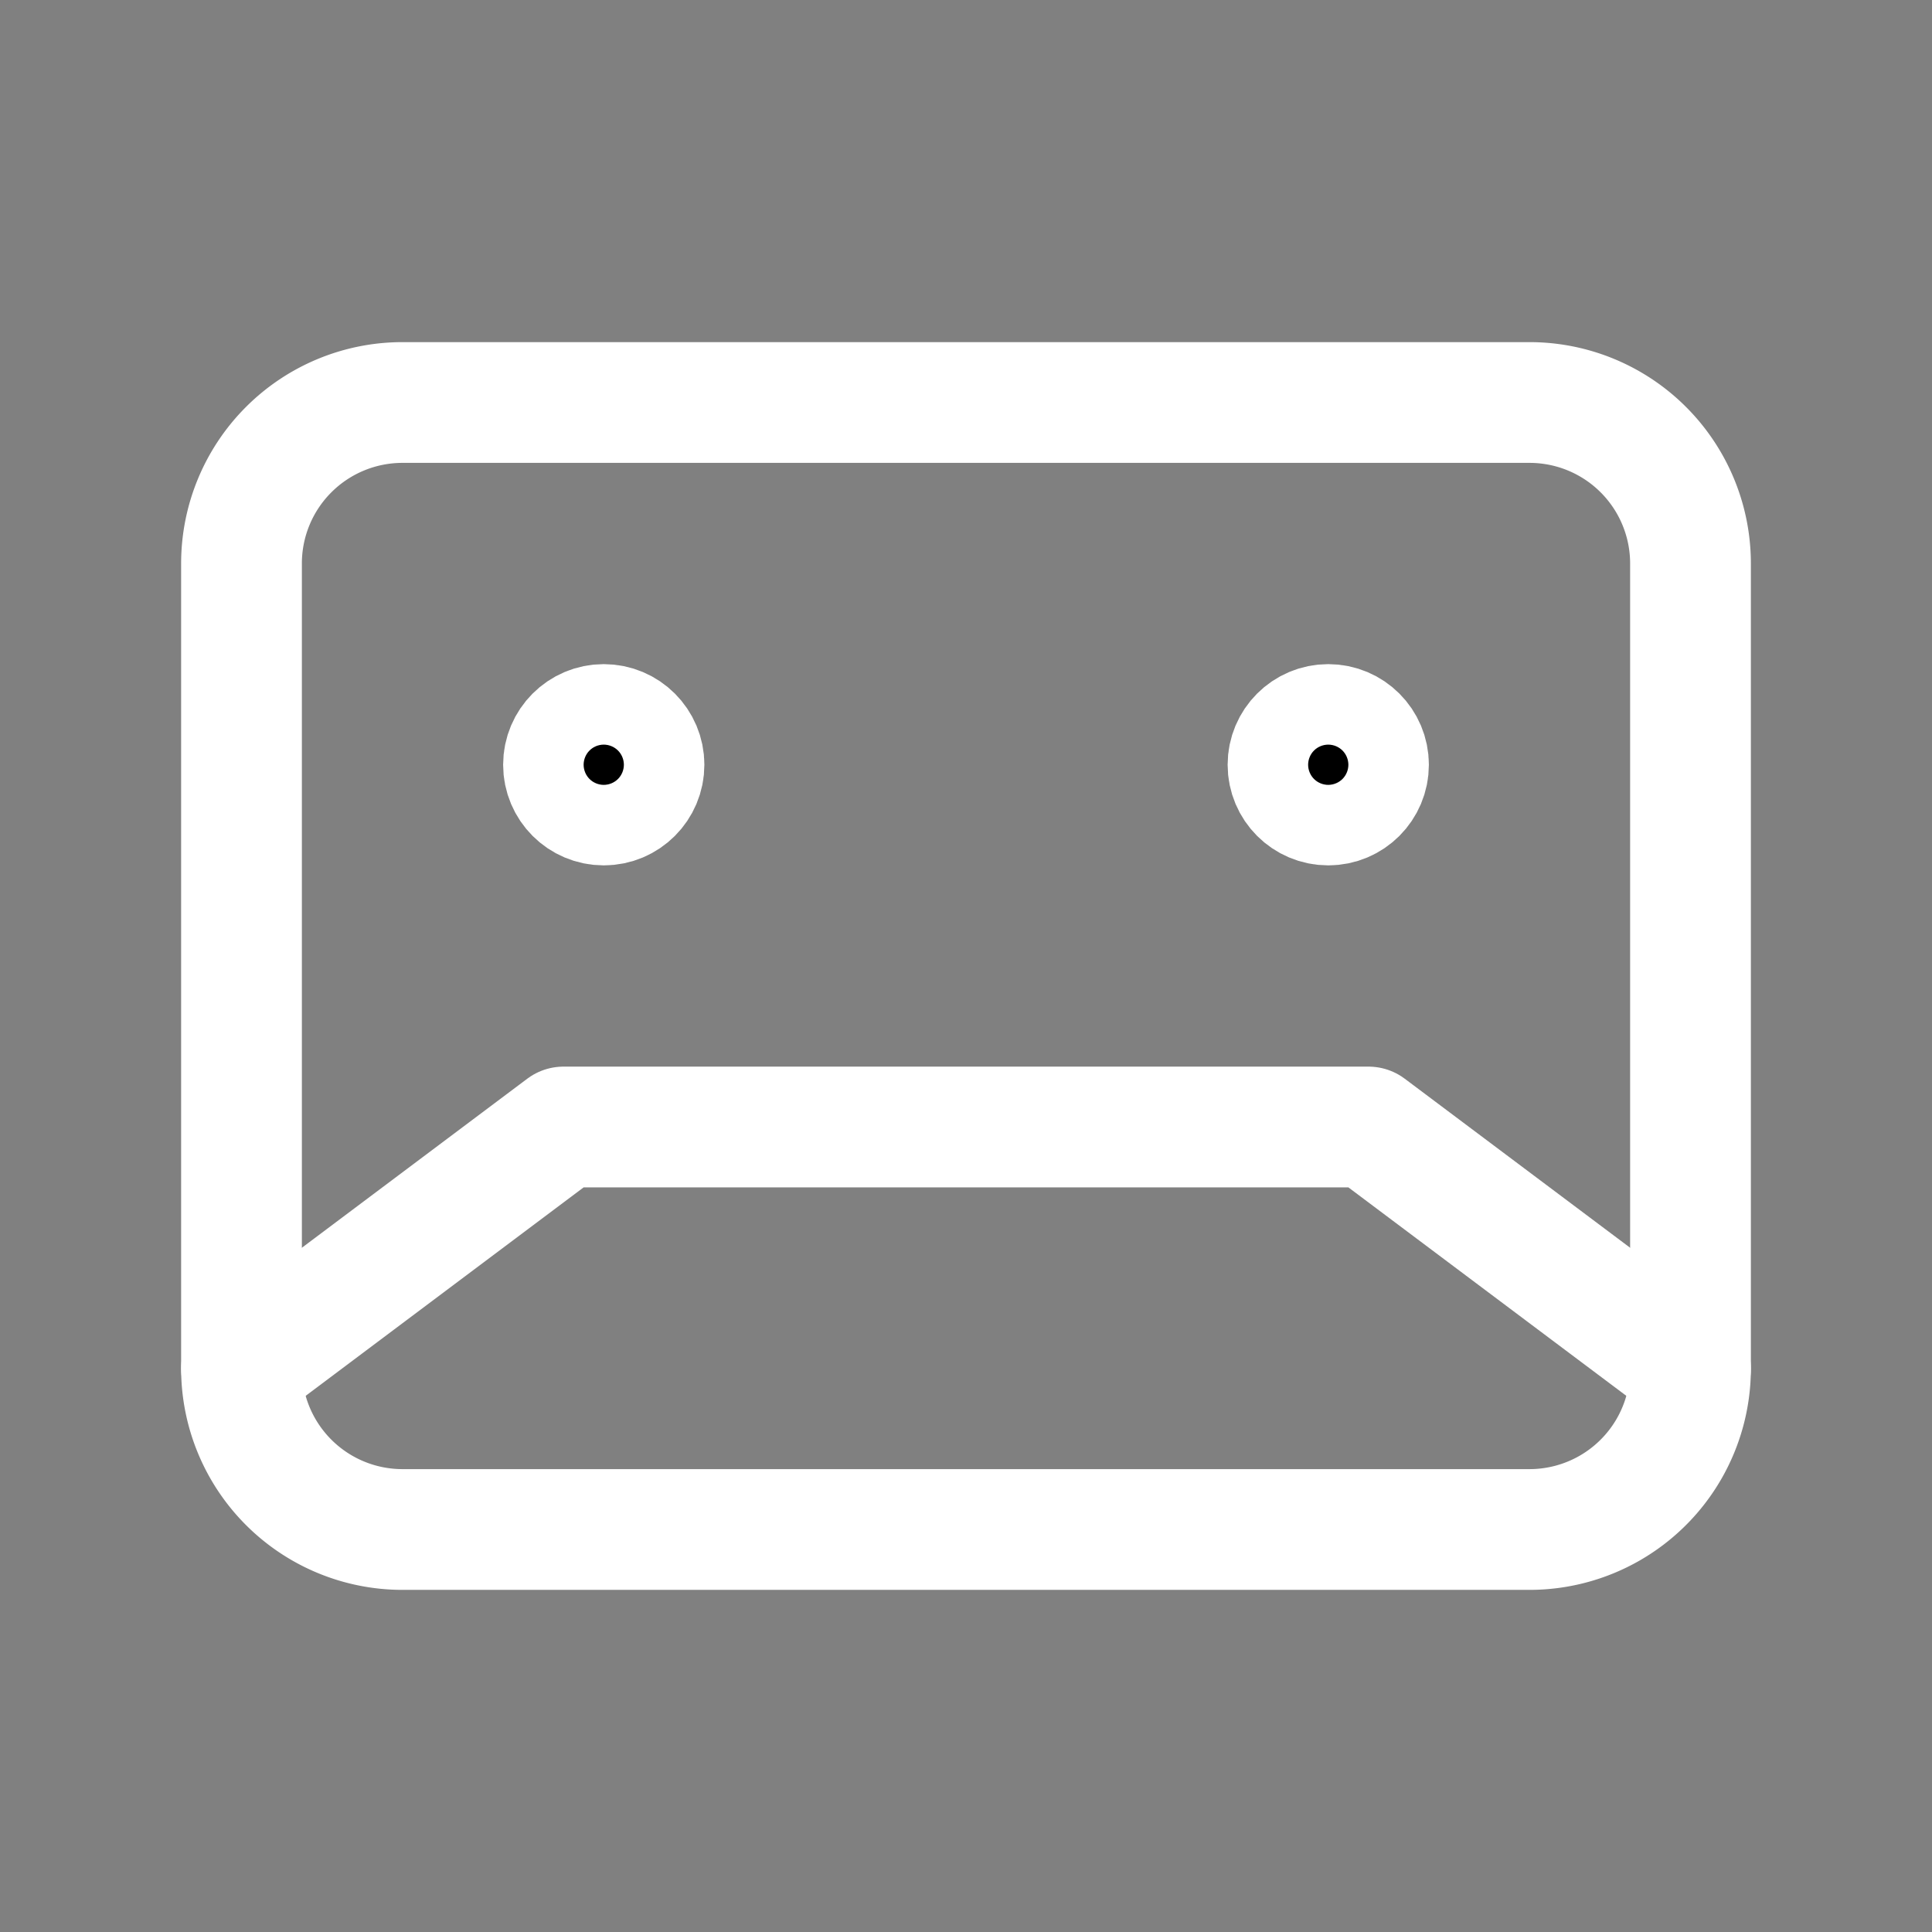 <svg xmlns="http://www.w3.org/2000/svg" class="icon icon-tabler icon-tabler-device-audio-tape" width="24" height="24" viewBox="0 0 24 24" stroke-width="1.5" stroke="#ffffff" fill="none" stroke-linecap="round" stroke-linejoin="round"><rect x="0" y="0" width="24" height="24" fill="#808080" stroke="none"/>  <path stroke="none" d="M0 0h24v24H0z" fill="none"/>  <path d="M3 5m0 2a2 2 0 0 1 2 -2h14a2 2 0 0 1 2 2v10a2 2 0 0 1 -2 2h-14a2 2 0 0 1 -2 -2z" />  <path d="M3 17l4 -3h10l4 3" />  <circle cx="7.5" cy="9.5" r=".5" fill="currentColor" />  <circle cx="16.5" cy="9.5" r=".5" fill="currentColor" /></svg>